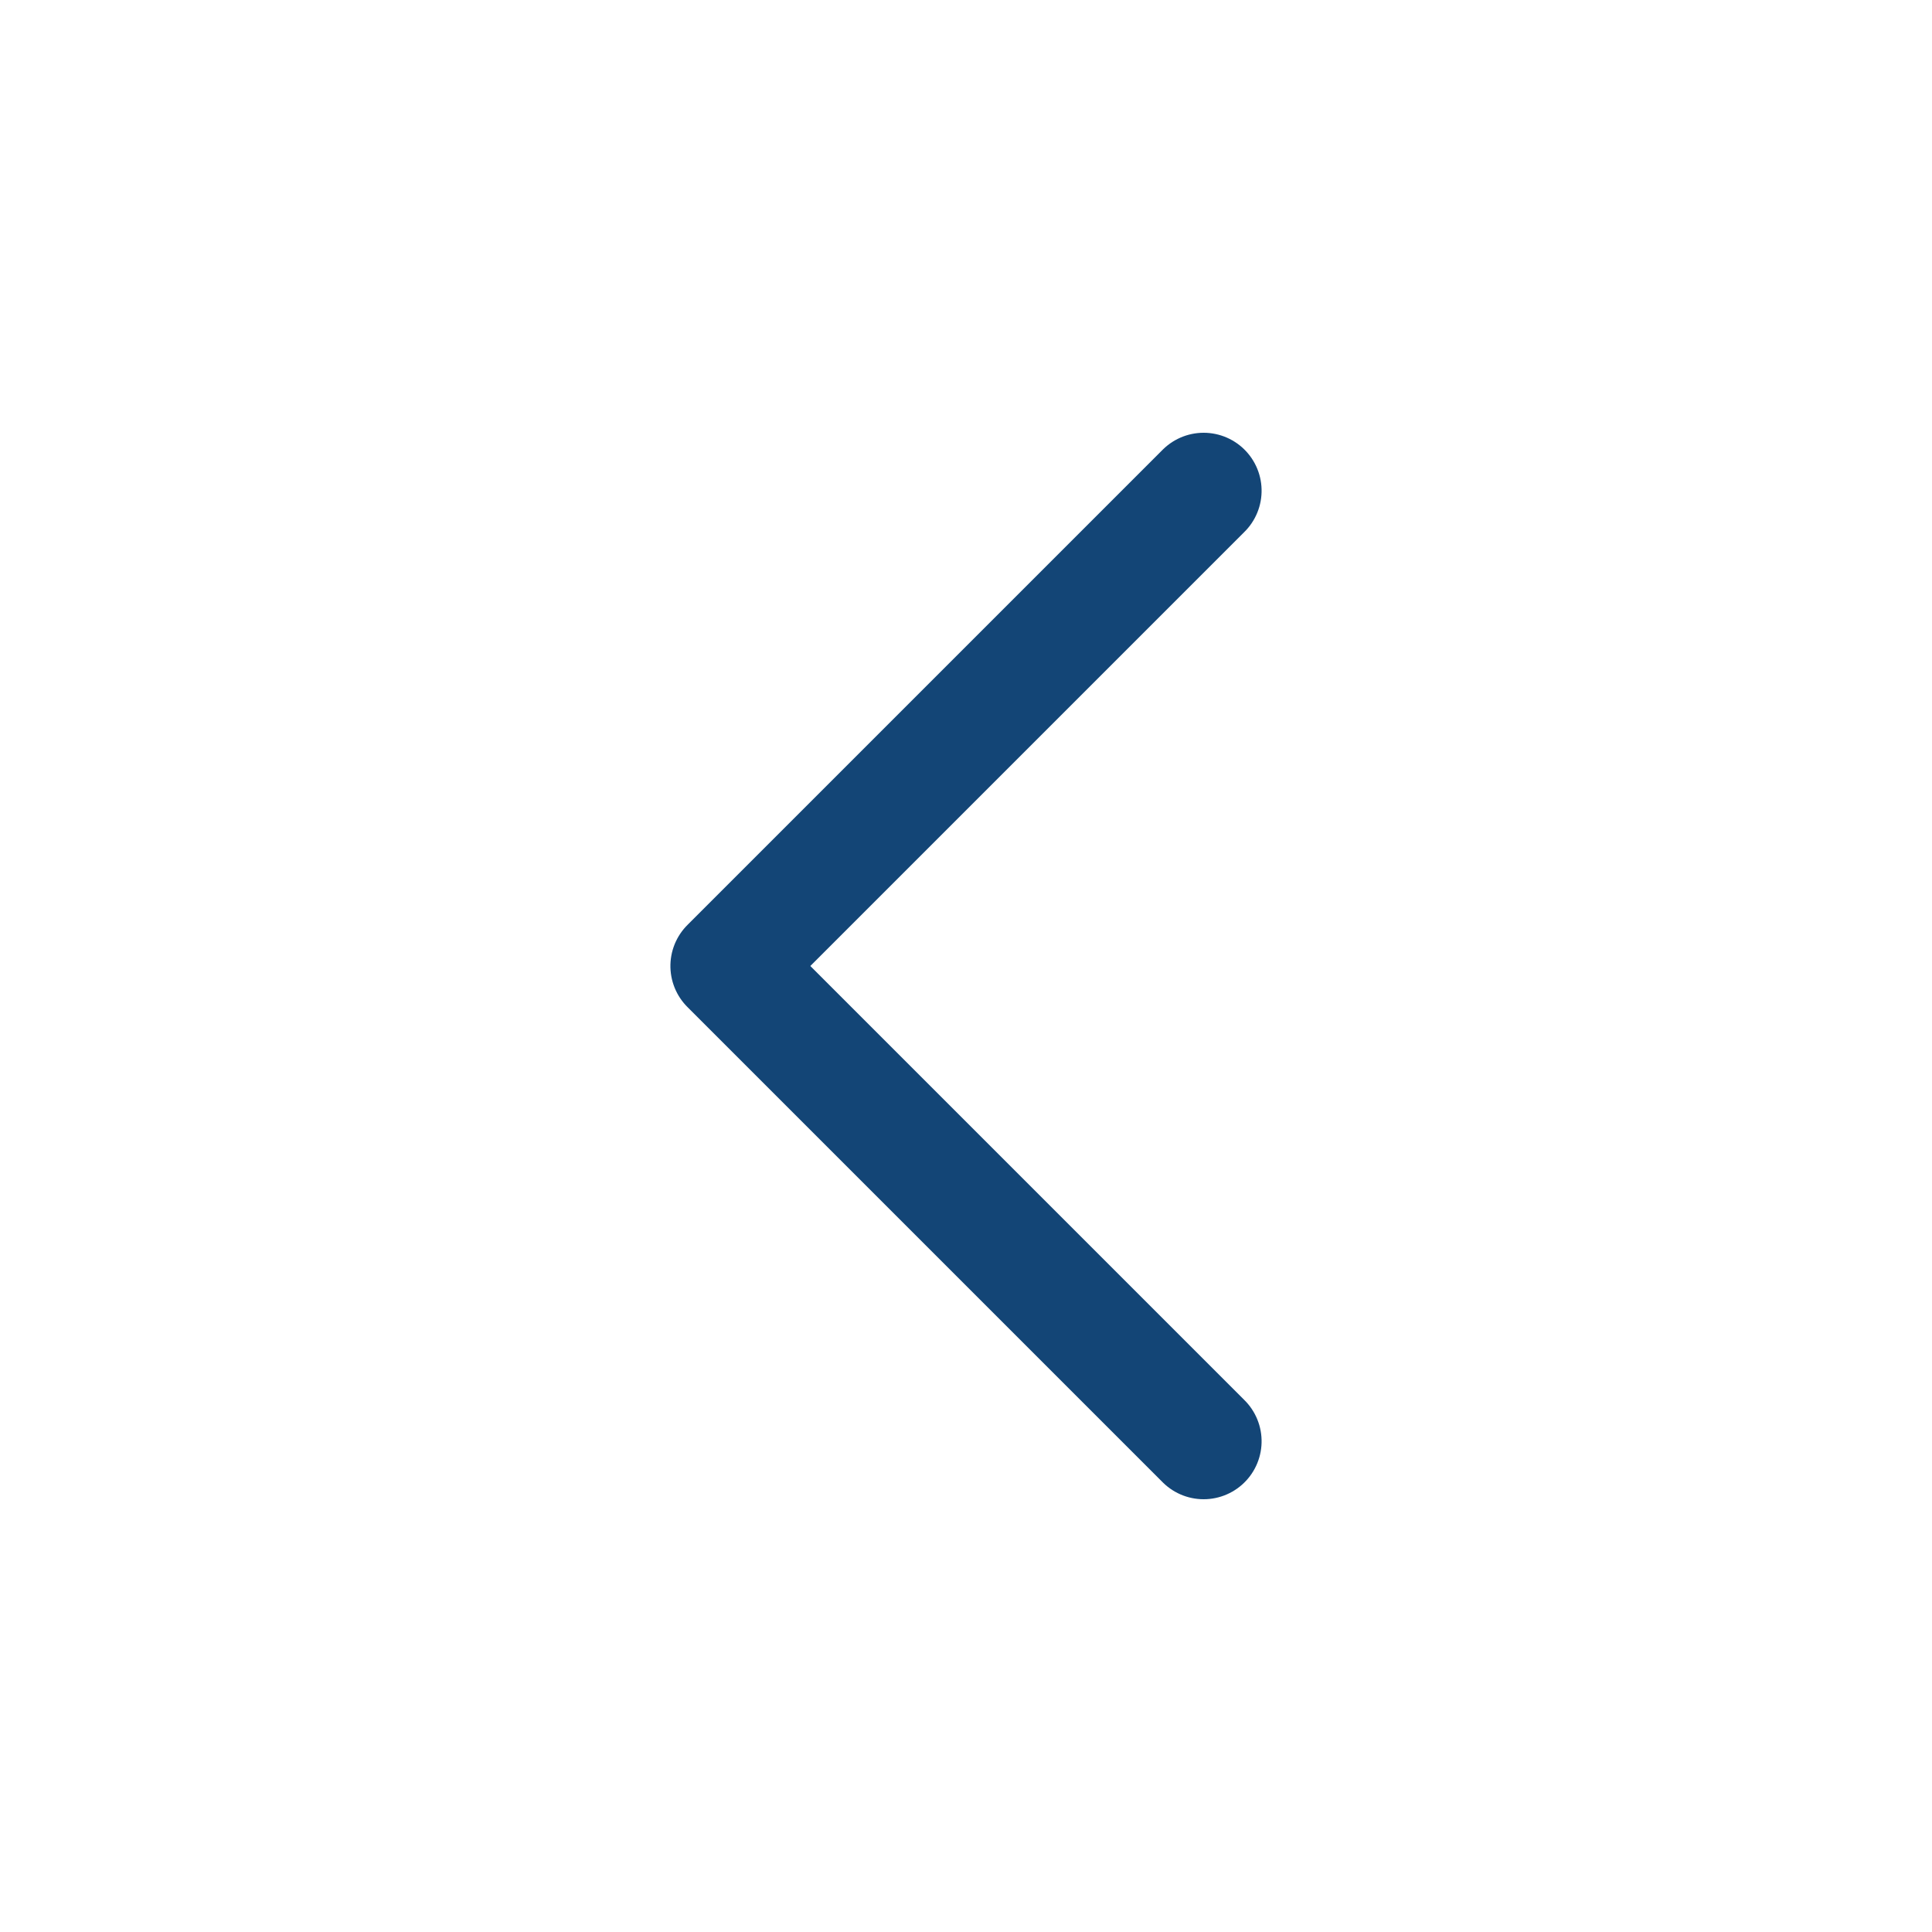 <svg id="Group_2901" data-name="Group 2901" xmlns="http://www.w3.org/2000/svg" width="20" height="20" viewBox="0 0 20 20">
  <g id="arrow.1" transform="translate(20) rotate(90)">
    <path id="Path_427" data-name="Path 427" d="M20,0H0V20H20Z" transform="translate(0 0)" fill="none"/>
    <path id="Path_430" data-name="Path 430" d="M0,0,4.92,4.92,9.84,0" transform="translate(5.08 7.54)" fill="none" stroke="#134576" stroke-linecap="round" stroke-linejoin="round" stroke-width="1.2"/>
  </g>
</svg>
